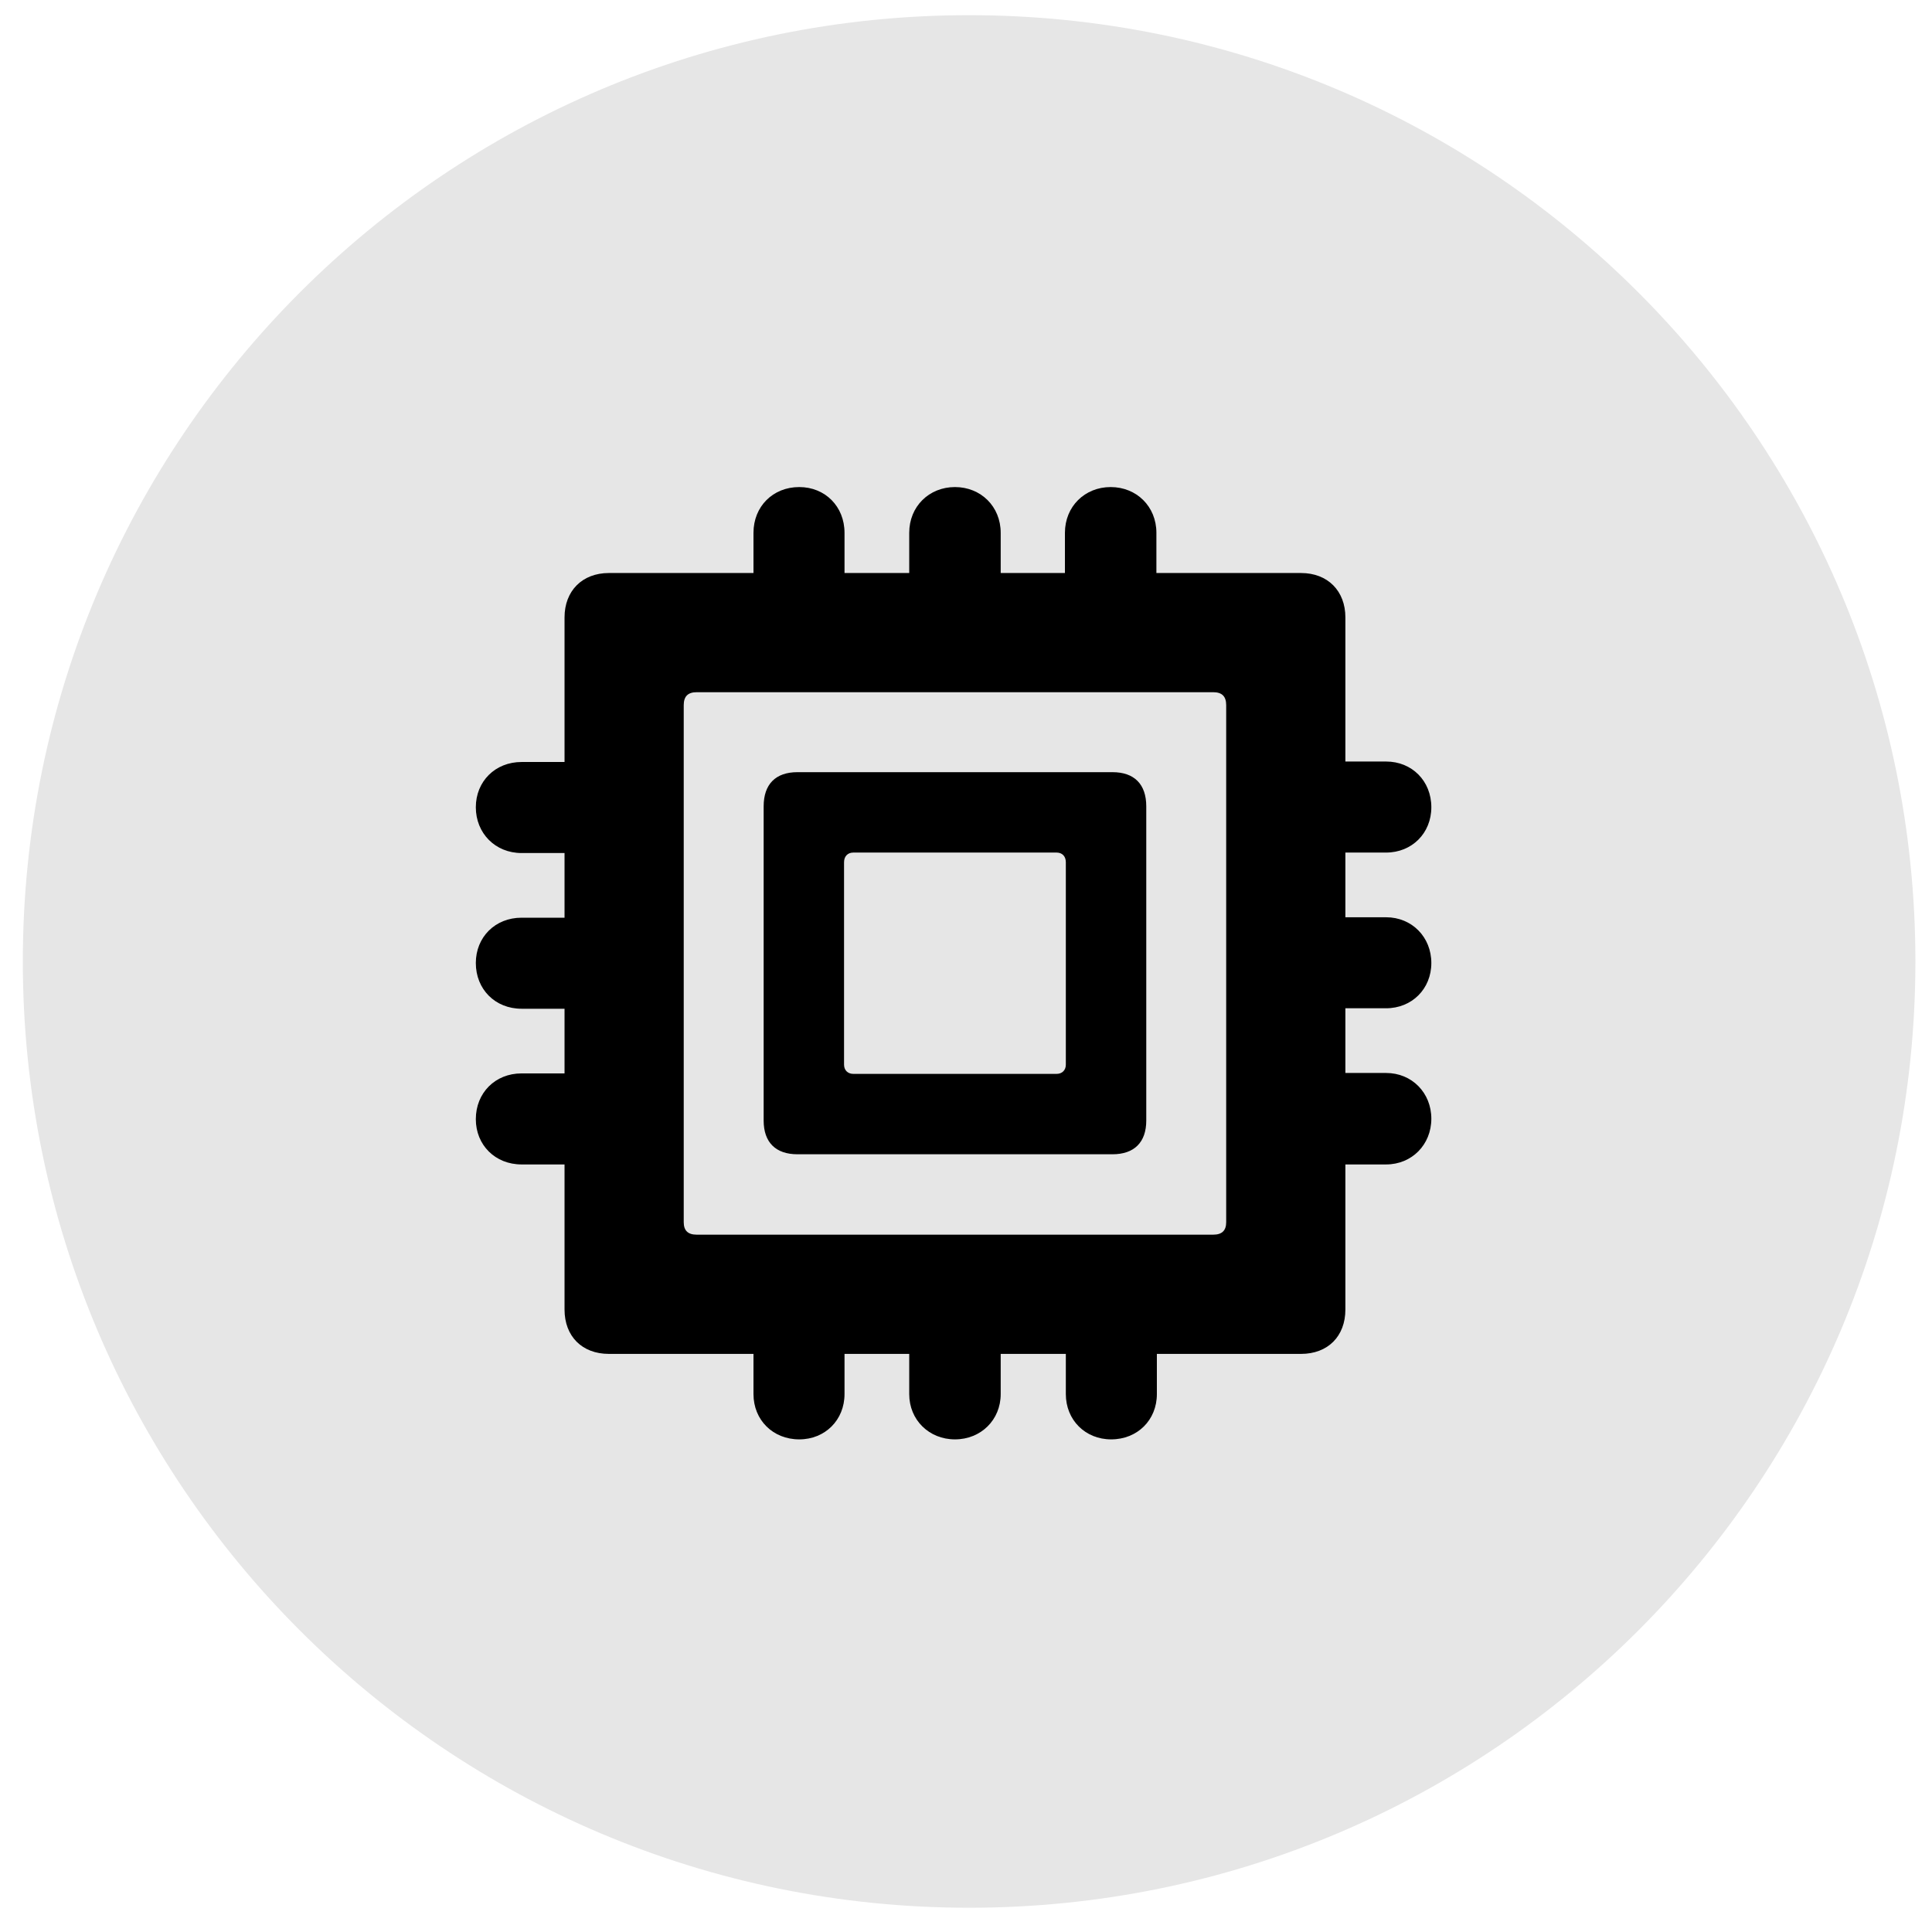 <svg width="49" height="49" viewBox="0 0 49 49" fill="none" xmlns="http://www.w3.org/2000/svg">
<g clip-path="url(#clip0_6_92)">
<path d="M0.579 24.384C0.579 11.13 11.325 0.385 24.579 0.385C37.834 0.385 48.579 11.13 48.579 24.384C48.579 37.639 37.834 48.385 24.579 48.385C11.325 48.385 0.579 37.639 0.579 24.384Z" fill="black" fill-opacity="0.1"/>
<path d="M15.443 34.338H19.11V35.357C19.11 36.014 19.603 36.506 20.271 36.506C20.927 36.506 21.419 36.014 21.419 35.357V34.338H23.06V35.357C23.06 36.014 23.564 36.506 24.22 36.506C24.876 36.506 25.38 36.014 25.38 35.357V34.338H27.032V35.357C27.032 36.014 27.525 36.506 28.181 36.506C28.849 36.506 29.341 36.014 29.341 35.357V34.338H32.997C33.677 34.338 34.122 33.892 34.122 33.213V29.533H35.154C35.81 29.533 36.302 29.029 36.302 28.373C36.302 27.717 35.81 27.213 35.154 27.213H34.122V25.572H35.154C35.81 25.572 36.302 25.08 36.302 24.424C36.302 23.767 35.81 23.264 35.154 23.264H34.122V21.623H35.154C35.81 21.623 36.302 21.131 36.302 20.474C36.302 19.806 35.81 19.314 35.154 19.314H34.122V15.658C34.122 14.99 33.677 14.533 32.997 14.533H29.329V13.514C29.329 12.845 28.825 12.353 28.169 12.353C27.513 12.353 27.009 12.845 27.009 13.514V14.533H25.38V13.514C25.38 12.845 24.876 12.353 24.22 12.353C23.564 12.353 23.06 12.845 23.06 13.514V14.533H21.419V13.514C21.419 12.845 20.927 12.353 20.271 12.353C19.603 12.353 19.11 12.845 19.11 13.514V14.533H15.443C14.763 14.533 14.318 14.99 14.318 15.658V19.326H13.228C12.56 19.326 12.068 19.818 12.068 20.474C12.068 21.131 12.56 21.635 13.228 21.635H14.318V23.275H13.228C12.56 23.275 12.068 23.767 12.068 24.424C12.068 25.092 12.56 25.584 13.228 25.584H14.318V27.224H13.228C12.56 27.224 12.068 27.717 12.068 28.385C12.068 29.041 12.56 29.533 13.228 29.533H14.318V33.213C14.318 33.892 14.763 34.338 15.443 34.338ZM17.669 31.314C17.447 31.314 17.341 31.209 17.341 30.998V17.885C17.341 17.662 17.447 17.556 17.669 17.556H30.771C30.993 17.556 31.099 17.662 31.099 17.885V30.998C31.099 31.209 30.993 31.314 30.771 31.314H17.669ZM20.224 29.275H28.216C28.767 29.275 29.072 28.971 29.072 28.42V20.451C29.072 19.889 28.767 19.584 28.216 19.584H20.224C19.673 19.584 19.368 19.889 19.368 20.451V28.42C19.368 28.971 19.673 29.275 20.224 29.275ZM21.642 27.236C21.501 27.236 21.407 27.142 21.407 27.002V21.869C21.407 21.717 21.501 21.623 21.642 21.623H26.798C26.939 21.623 27.032 21.717 27.032 21.869V27.002C27.032 27.142 26.939 27.236 26.798 27.236H21.642Z" fill="black"/>
</g>
<defs>
<clipPath id="clip0_6_92">
<rect width="48" height="48" fill="white" transform="translate(0.579 0.385)"/>
</clipPath>
</defs>
</svg>
